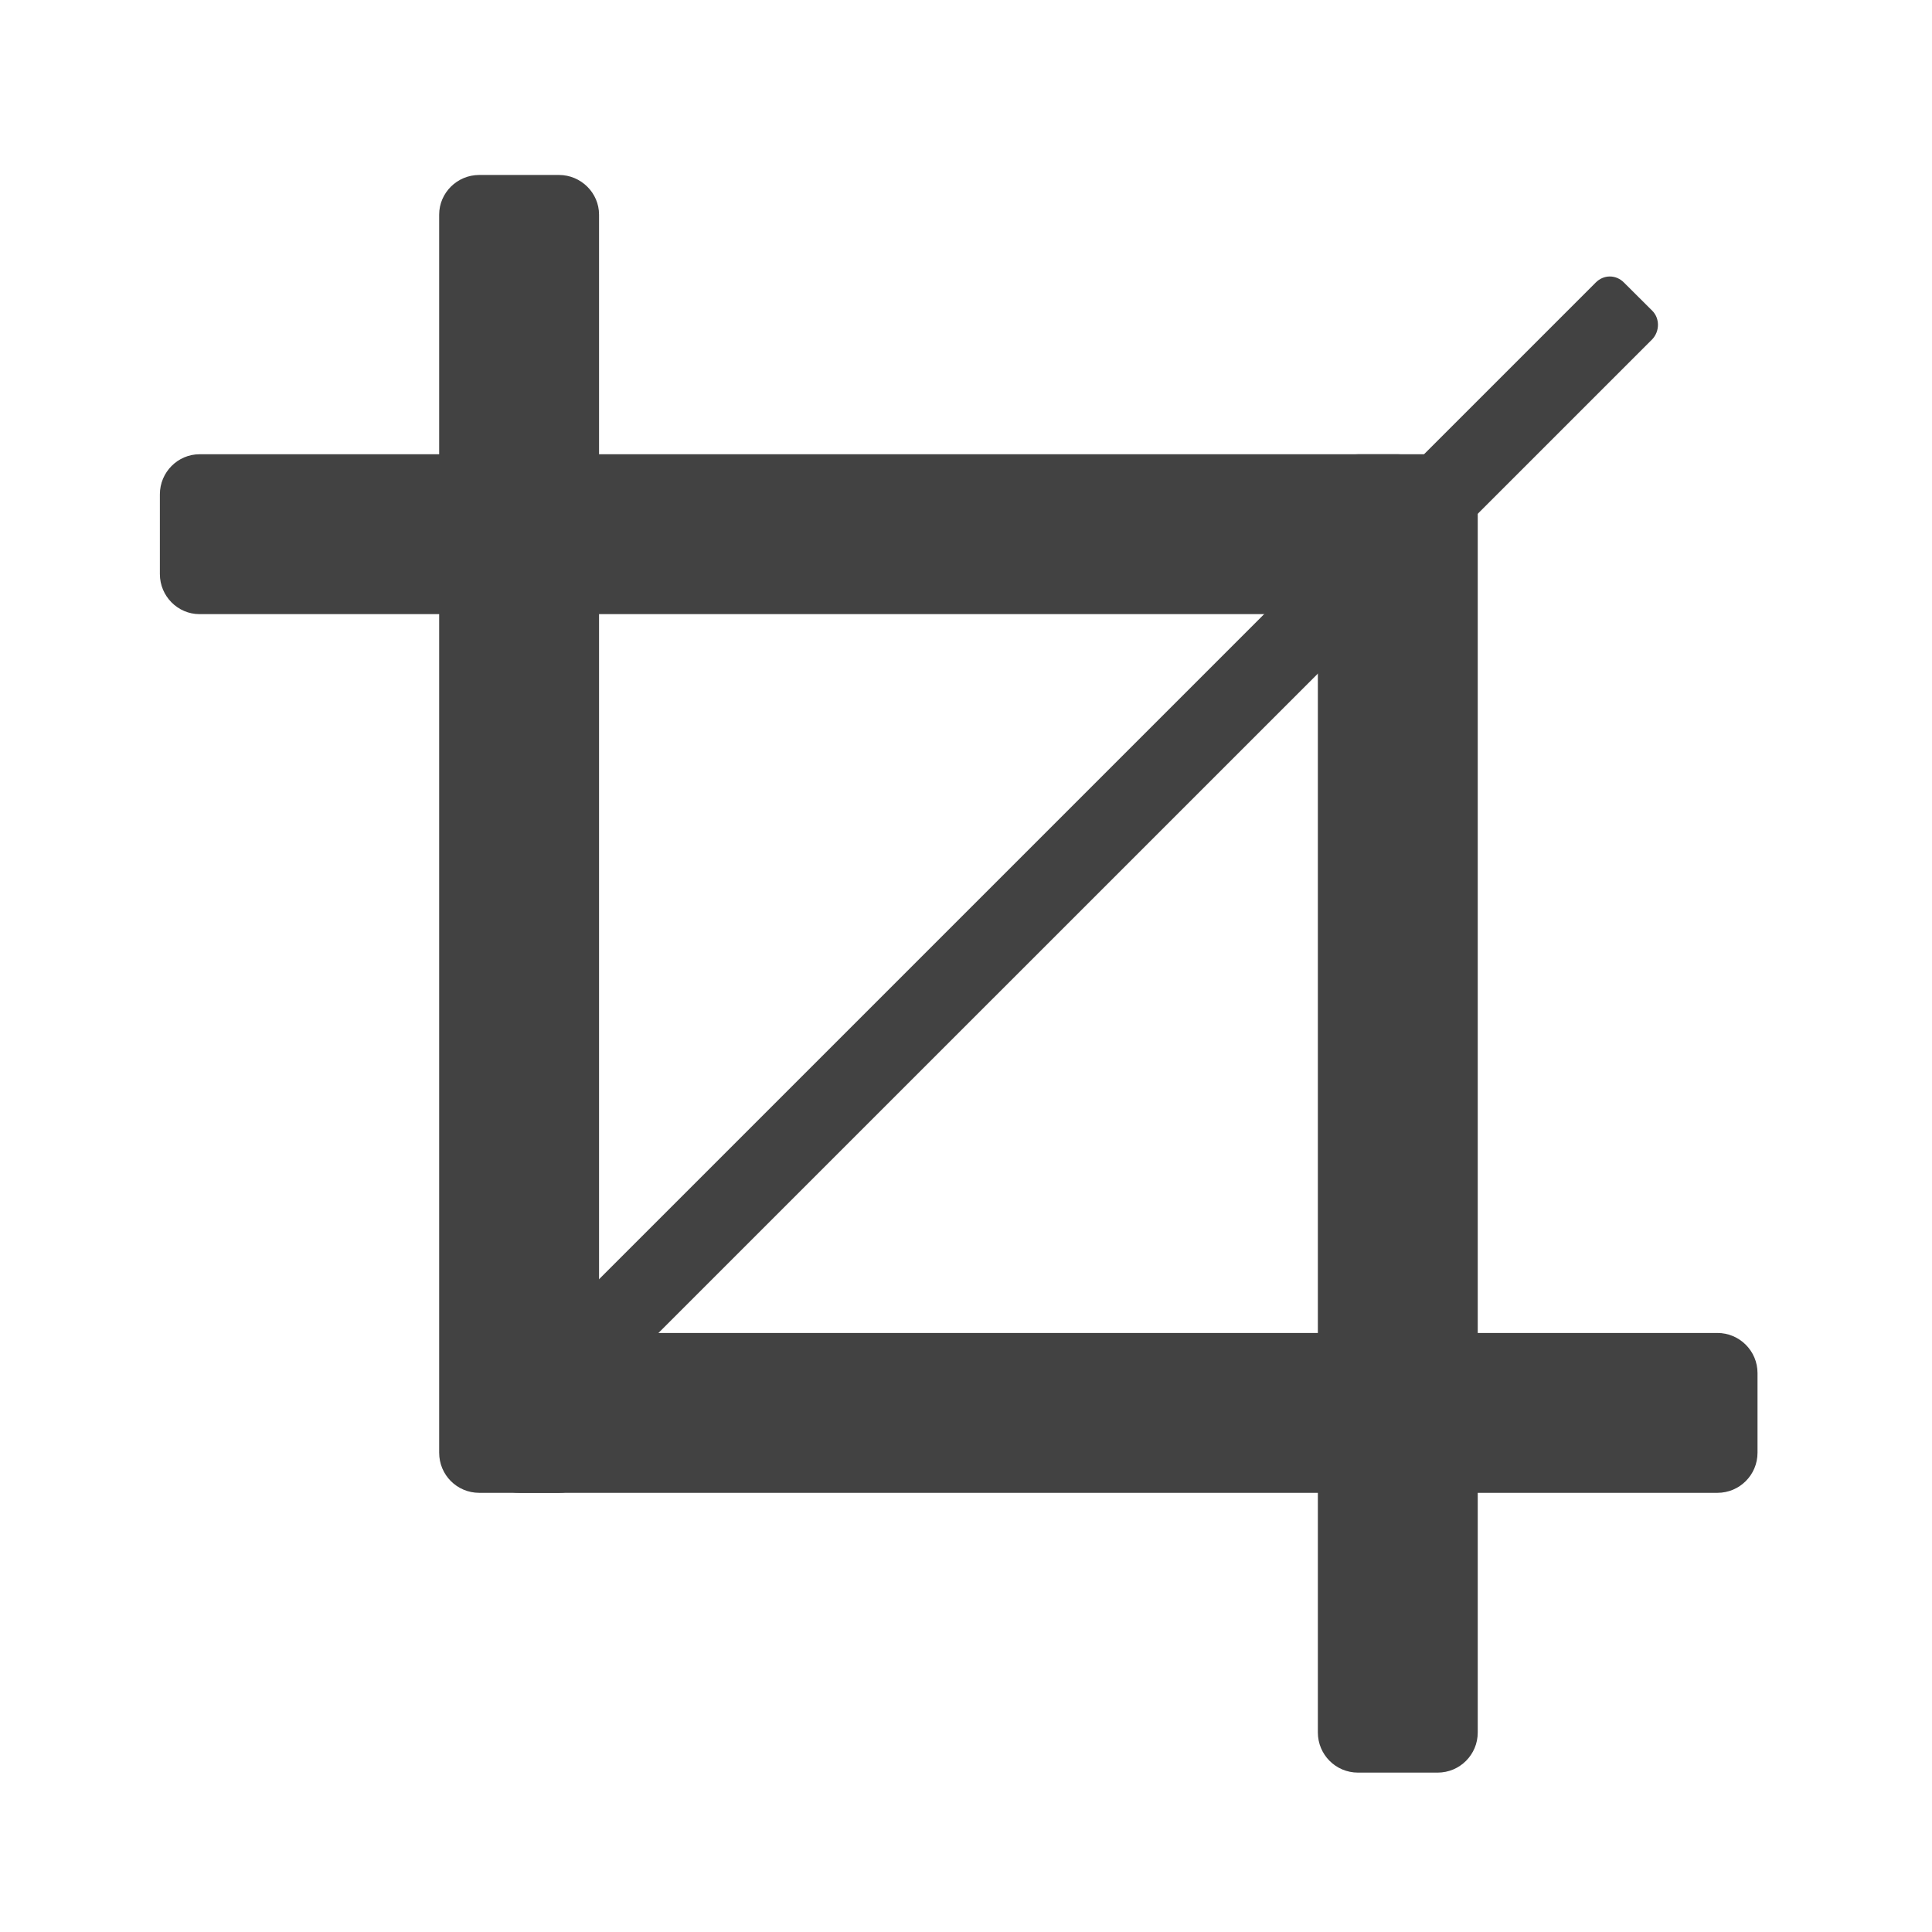 
<svg xmlns="http://www.w3.org/2000/svg" xmlns:xlink="http://www.w3.org/1999/xlink" width="16px" height="16px" viewBox="0 0 16 16" version="1.1">
<g id="surface1">
     <defs>
  <style id="current-color-scheme" type="text/css">
   .ColorScheme-Text { color:#424242; } .ColorScheme-Highlight { color:#eeeeee; }
  </style>
 </defs>
<path style="fill:currentColor" class="ColorScheme-Text" d="M 4.797 11.695 L 13.684 2.809 C 13.746 2.742 13.746 2.637 13.684 2.574 L 13.449 2.34 C 13.383 2.273 13.281 2.273 13.215 2.34 L 4.328 11.227 C 4.262 11.293 4.262 11.395 4.328 11.461 L 4.562 11.695 C 4.625 11.758 4.73 11.758 4.797 11.695 Z M 4.797 11.695 "/>
     <defs>
  <style id="current-color-scheme" type="text/css">
   .ColorScheme-Text { color:#424242; } .ColorScheme-Highlight { color:#eeeeee; }
  </style>
 </defs>
<path style="fill:currentColor" class="ColorScheme-Text" d="M 4.961 12.031 L 4.961 1.777 C 4.961 1.598 4.812 1.449 4.629 1.449 L 3.969 1.449 C 3.785 1.449 3.637 1.598 3.637 1.777 L 3.637 12.031 C 3.637 12.215 3.785 12.363 3.969 12.363 L 4.629 12.363 C 4.812 12.363 4.961 12.215 4.961 12.031 Z M 4.961 12.031 "/>
     <defs>
  <style id="current-color-scheme" type="text/css">
   .ColorScheme-Text { color:#424242; } .ColorScheme-Highlight { color:#eeeeee; }
  </style>
 </defs>
<path style="fill:currentColor" class="ColorScheme-Text" d="M 4.301 12.363 L 14.223 12.363 C 14.406 12.363 14.555 12.215 14.555 12.031 L 14.555 11.371 C 14.555 11.188 14.406 11.039 14.223 11.039 L 4.301 11.039 C 4.117 11.039 3.969 11.188 3.969 11.371 L 3.969 12.031 C 3.969 12.215 4.117 12.363 4.301 12.363 Z M 4.301 12.363 "/>
     <defs>
  <style id="current-color-scheme" type="text/css">
   .ColorScheme-Text { color:#424242; } .ColorScheme-Highlight { color:#eeeeee; }
  </style>
 </defs>
<path style="fill:currentColor" class="ColorScheme-Text" d="M 10.914 4.094 L 10.914 14.348 C 10.914 14.531 11.062 14.68 11.246 14.68 L 11.906 14.68 C 12.09 14.68 12.238 14.531 12.238 14.348 L 12.238 4.094 C 12.238 3.91 12.09 3.762 11.906 3.762 L 11.246 3.762 C 11.062 3.762 10.914 3.91 10.914 4.094 Z M 10.914 4.094 "/>
     <defs>
  <style id="current-color-scheme" type="text/css">
   .ColorScheme-Text { color:#424242; } .ColorScheme-Highlight { color:#eeeeee; }
  </style>
 </defs>
<path style="fill:currentColor" class="ColorScheme-Text" d="M 11.578 3.762 L 1.652 3.762 C 1.473 3.762 1.324 3.91 1.324 4.094 L 1.324 4.754 C 1.324 4.938 1.473 5.086 1.652 5.086 L 11.578 5.086 C 11.758 5.086 11.906 4.938 11.906 4.754 L 11.906 4.094 C 11.906 3.91 11.758 3.762 11.578 3.762 Z M 11.578 3.762 "/>
</g>
</svg>
